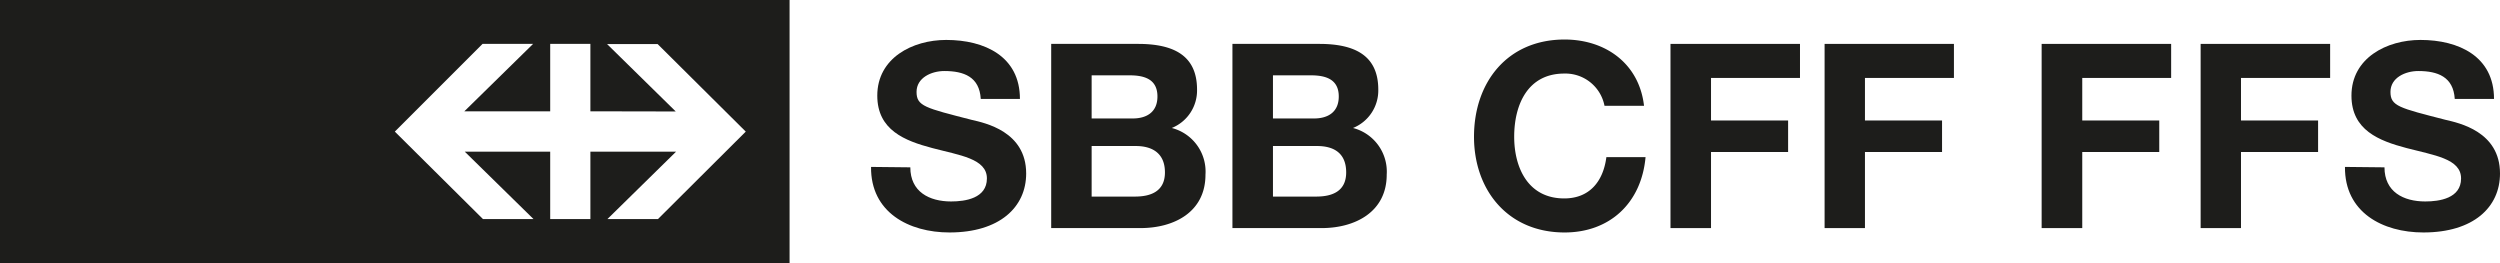 <svg xmlns="http://www.w3.org/2000/svg" xmlns:xlink="http://www.w3.org/1999/xlink" viewBox="0 0 296.71 31.24"><defs><style>.cls-1{fill:none;}.cls-2{fill:#1d1d1b;}.cls-3{clip-path:url(#clip-path);}</style><clipPath id="clip-path" transform="translate(0 0)"><rect class="cls-1" width="296.71" height="31.24"/></clipPath></defs><g id="Ebene_2" data-name="Ebene 2"><g id="Ebene_1-2" data-name="Ebene 1"><path class="cls-2" d="M80.2,13.23l-8.15-8h6L88.51,15.62,78.09,26h-6l8.15-8H70.07v8H65.3V18H55.16l8.16,8h-6L46.86,15.62,57.27,5.21h6l-8.16,8H65.3v-8h4.77v8ZM0,31.24H93.71V0H0Z" transform="translate(0 0)"/><g class="cls-3"><path class="cls-2" d="M103.38,19.81c-.06,5.39,4.48,7.78,9.31,7.78,5.94,0,9.1-3,9.1-7,0-5-4.9-6-6.49-6.37-5.49-1.41-6.52-1.62-6.52-3.31s1.77-2.48,3.3-2.48c2.3,0,4.17.68,4.32,3.31h4.65c0-5.05-4.19-7-8.75-7-4,0-8.18,2.14-8.18,6.61,0,4.1,3.28,5.36,6.52,6.22s6.49,1.25,6.49,3.61-2.57,2.73-4.25,2.73c-2.58,0-4.84-1.14-4.84-4.05" transform="translate(0 0)"/><path class="cls-2" d="M129.56,17.33h5.24c2,0,3.46.89,3.46,3.13s-1.66,2.87-3.55,2.87h-5.15m-4.8,3.74h10.59c4,0,7.72-1.9,7.72-6.34a5.34,5.34,0,0,0-4-5.54,4.8,4.8,0,0,0,3-4.56c0-4.07-2.81-5.42-7-5.42H124.76Zm4.8-18.13h4.5c1.72,0,3.31.43,3.31,2.51,0,1.84-1.26,2.61-2.94,2.61h-4.87Z" transform="translate(0 0)"/><path class="cls-2" d="M151.08,17.33h5.23c2.06,0,3.46.89,3.46,3.13s-1.65,2.87-3.55,2.87h-5.14m-4.81,3.74h10.59c3.95,0,7.72-1.9,7.72-6.34a5.35,5.35,0,0,0-4-5.54,4.8,4.8,0,0,0,3-4.56c0-4.07-2.82-5.42-7-5.42H146.27Zm4.81-18.13h4.5c1.71,0,3.31.43,3.31,2.51,0,1.84-1.26,2.61-2.94,2.61h-4.87Z" transform="translate(0 0)"/><path class="cls-2" d="M195.12,12.56c-.58-5.06-4.62-7.87-9.43-7.87-6.77,0-10.75,5.05-10.75,11.54,0,6.31,4,11.36,10.75,11.36,5.36,0,9.12-3.49,9.61-8.94h-4.65c-.37,2.88-2,4.9-5,4.9-4.32,0-5.94-3.68-5.94-7.32,0-3.83,1.62-7.5,5.94-7.5a4.73,4.73,0,0,1,4.78,3.83" transform="translate(0 0)"/></g><polyline class="cls-2" points="198.26 27.07 203.07 27.07 203.07 18.04 212.22 18.04 212.22 14.3 203.07 14.3 203.07 9.25 213.63 9.25 213.63 5.21 198.26 5.21"/><g class="cls-3"><path class="cls-2" d="M278.31,19.81c-.05,5.39,4.46,7.78,9.31,7.78,5.95,0,9.09-3,9.09-7,0-5-4.9-6-6.47-6.37-5.48-1.41-6.53-1.62-6.53-3.31s1.76-2.48,3.31-2.48c2.28,0,4.16.68,4.32,3.31H296c0-5.05-4.19-7-8.73-7-4,0-8.19,2.14-8.19,6.61,0,4.1,3.28,5.36,6.53,6.22s6.48,1.25,6.48,3.61-2.57,2.73-4.25,2.73c-2.59,0-4.84-1.14-4.84-4.05Z" transform="translate(0 0)"/></g><polygon class="cls-2" points="242.31 27.07 247.13 27.07 247.13 18.04 256.27 18.04 256.27 14.3 247.13 14.3 247.13 9.25 257.68 9.25 257.68 5.21 242.31 5.21 242.31 27.07"/><polygon class="cls-2" points="261.18 27.07 265.97 27.07 265.97 18.04 275.12 18.04 275.12 14.3 265.97 14.3 265.97 9.25 276.55 9.25 276.55 5.21 261.18 5.21 261.18 27.07"/><polygon class="cls-2" points="216.55 27.07 221.34 27.07 221.34 18.04 230.49 18.04 230.49 14.3 221.34 14.3 221.34 9.25 231.9 9.25 231.9 5.21 216.55 5.21 216.55 27.07"/></g></g></svg>
